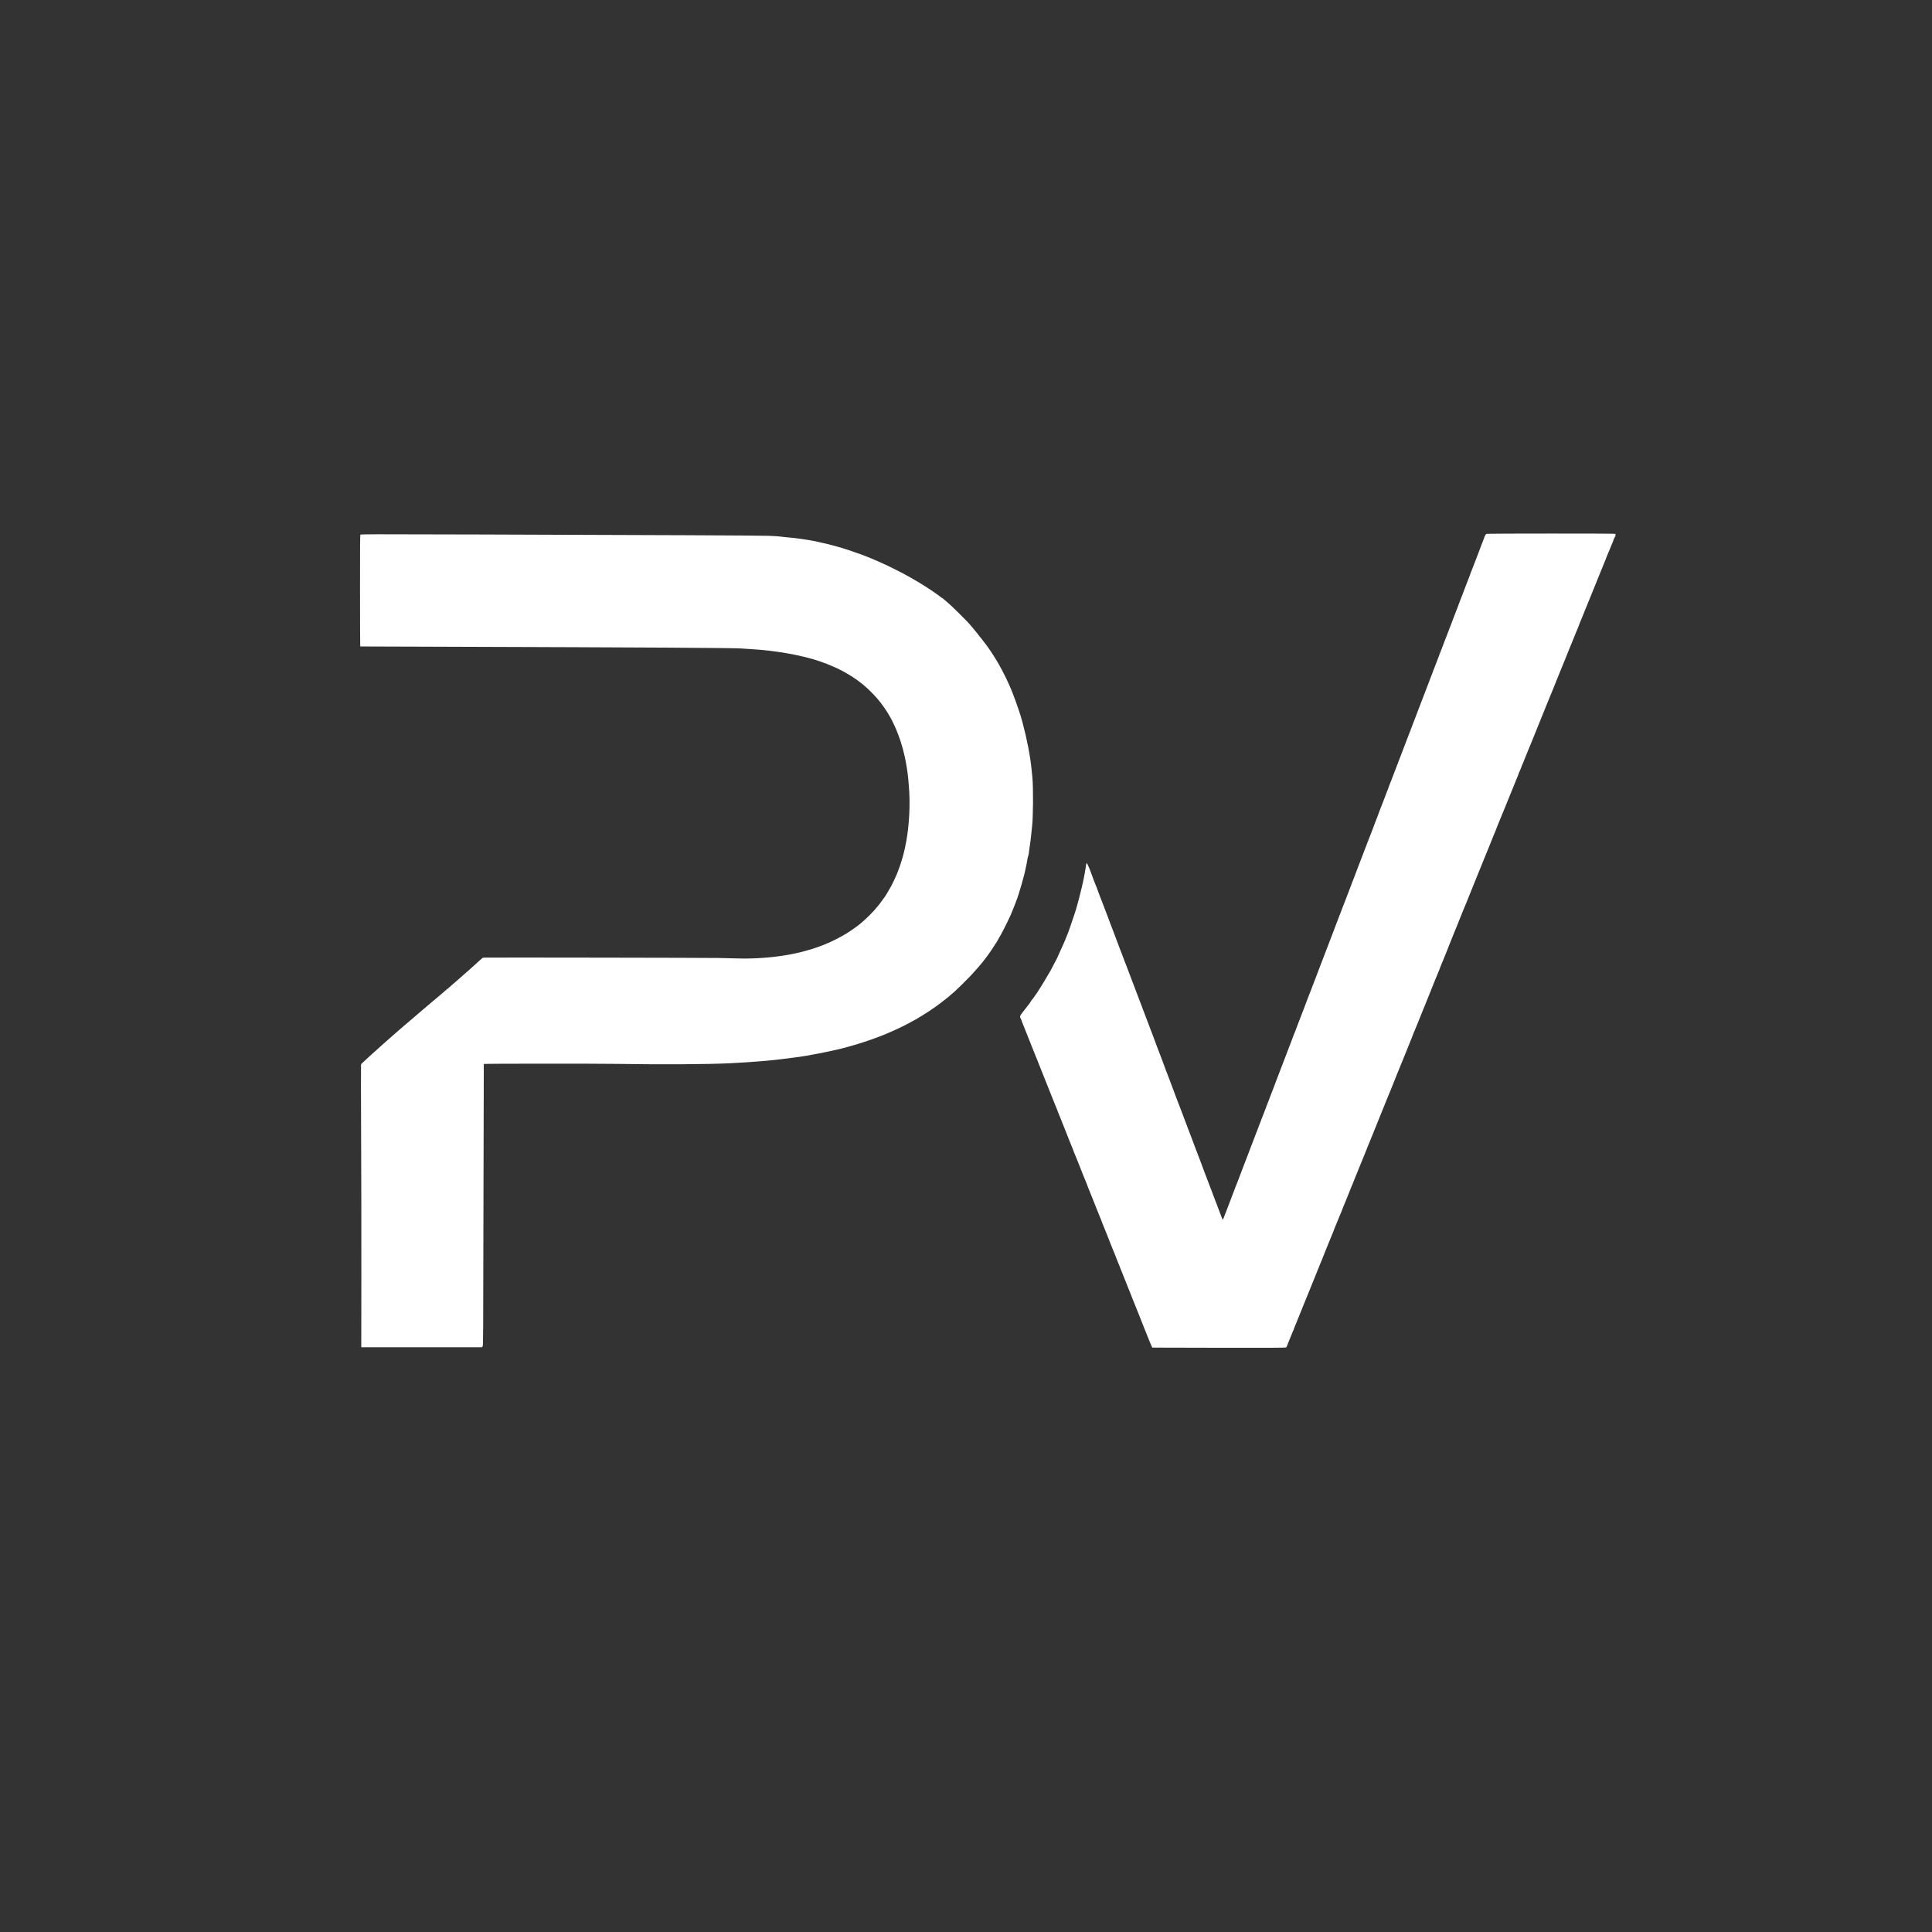 <?xml version="1.0" encoding="UTF-8" standalone="no"?>
<!-- Created with Inkscape (http://www.inkscape.org/) -->

<svg
   xmlns:dc="http://purl.org/dc/elements/1.1/"
   xmlns:cc="http://creativecommons.org/ns#"
   xmlns:rdf="http://www.w3.org/1999/02/22-rdf-syntax-ns#"
   xmlns:svg="http://www.w3.org/2000/svg"
   xmlns="http://www.w3.org/2000/svg"
   xmlns:sodipodi="http://sodipodi.sourceforge.net/DTD/sodipodi-0.dtd"
   xmlns:inkscape="http://www.inkscape.org/namespaces/inkscape"
   version="1.1"
   id="svg815"
   width="8000"
   height="8000"
   viewBox="0 0 8000 8000"
   sodipodi:docname="Logo.svg"
   inkscape:version="0.92.5 (2060ec1f9f, 2020-04-08)">
  <rect x="0" y="0" width="8000" height="8000" fill="#333333" stroke="none"/>
  <defs
     id="defs819" />
  <sodipodi:namedview
     pagecolor="#ffffff"
     bordercolor="#666666"
     borderopacity="1"
     objecttolerance="10"
     gridtolerance="10"
     guidetolerance="10"
     inkscape:pageopacity="0"
     inkscape:pageshadow="2"
     inkscape:window-width="3000"
     inkscape:window-height="1859"
     id="namedview817"
     showgrid="false"
     inkscape:zoom="0.13717872"
     inkscape:cx="4115.2966"
     inkscape:cy="3192.6314"
     inkscape:window-x="-13"
     inkscape:window-y="-13"
     inkscape:window-maximized="1"
     inkscape:current-layer="svg815" />
  <path
     style="fill:#ffffff;stroke-width:1.333"
     d="m 4791.229,5580.337 -20.104,-0.404 -3.413,-7.633 c -4.626,-10.349 -7.74,-17.908 -15.777,-38.3 -3.757,-9.533 -7.634,-19.133 -8.614,-21.333 -0.981,-2.2 -2.666,-6.4 -3.745,-9.333 -3.584,-9.741 -7.092,-18.611 -9.227,-23.333 -1.16,-2.567 -3.961,-9.592 -6.224,-15.612 -2.263,-6.02 -4.95,-12.92 -5.971,-15.333 -4.027,-9.523 -7.685,-18.643 -16.2,-40.388 -4.881,-12.467 -10.318,-25.833 -12.081,-29.703 -1.763,-3.87 -3.208,-7.47 -3.21,-8 0,-0.944 -6.836,-18.367 -9.265,-23.63 -0.677,-1.467 -8.207,-20.367 -16.733,-42 -8.526,-21.633 -16.964,-42.708 -18.75,-46.833 -1.786,-4.125 -3.247,-7.882 -3.247,-8.348 0,-0.466 -1.12,-3.391 -2.488,-6.5 -1.368,-3.109 -4.127,-9.852 -6.13,-14.985 -2.003,-5.133 -4.175,-10.533 -4.826,-12 -2.797,-6.298 -9.214,-22.748 -9.219,-23.63 0,-0.53 -1.447,-4.13 -3.211,-8 -1.764,-3.87 -5.424,-12.736 -8.135,-19.703 -4.694,-12.064 -6.348,-16.244 -12.799,-32.333 -1.544,-3.85 -3.689,-9.4 -4.769,-12.333 -1.079,-2.933 -2.775,-7.133 -3.767,-9.333 -0.992,-2.2 -3.382,-8.2 -5.311,-13.333 -3.844,-10.231 -6.712,-17.246 -11.923,-29.161 -1.883,-4.305 -3.423,-8.362 -3.423,-9.014 0,-0.653 -1.157,-3.73 -2.571,-6.839 -2.391,-5.256 -8.255,-19.827 -13.005,-32.319 -1.116,-2.933 -3.434,-8.633 -5.152,-12.667 -1.718,-4.033 -4.678,-11.533 -6.579,-16.667 -1.9,-5.133 -4.35,-11.337 -5.443,-13.787 -1.093,-2.45 -4.126,-9.95 -6.738,-16.667 -2.613,-6.717 -5.517,-14.013 -6.454,-16.213 -0.937,-2.2 -3.352,-8.2 -5.367,-13.333 -2.015,-5.133 -4.795,-11.877 -6.177,-14.985 -1.382,-3.109 -2.513,-6.243 -2.513,-6.964 0,-0.722 -1.132,-3.878 -2.515,-7.014 -5.323,-12.067 -9.485,-22.146 -13.917,-33.702 -2.531,-6.6 -6.412,-16.5 -8.623,-22 -2.212,-5.5 -5.645,-14.2 -7.63,-19.333 -1.985,-5.133 -4.65,-11.733 -5.922,-14.667 -1.272,-2.933 -3.654,-8.933 -5.293,-13.333 -2.95,-7.921 -7.388,-18.68 -12.25,-29.702 -1.383,-3.136 -2.515,-6.293 -2.515,-7.014 0,-0.722 -1.157,-3.856 -2.571,-6.964 -1.414,-3.109 -4.357,-10.152 -6.54,-15.652 -2.183,-5.5 -5.894,-14.8 -8.249,-20.667 -4.581,-11.414 -7.666,-19.248 -12.603,-32 -1.704,-4.4 -4.72,-11.9 -6.702,-16.667 -4.993,-12.004 -10.46,-25.719 -15.945,-40 -1.267,-3.3 -2.84,-7.2 -3.494,-8.667 -2.74,-6.14 -9.22,-22.74 -9.224,-23.63 0,-0.53 -1.447,-4.13 -3.21,-8 -1.763,-3.87 -7.2,-17.236 -12.081,-29.703 -9.506,-24.278 -12.142,-30.87 -16.529,-41.333 -2.485,-5.927 -9.149,-22.624 -16.364,-41 -4.104,-10.453 -7.224,-18.303 -12.852,-32.333 -2.942,-7.333 -6.98,-17.505 -8.975,-22.604 -1.995,-5.099 -4.412,-11.099 -5.371,-13.333 -0.959,-2.234 -3.371,-8.262 -5.36,-13.396 -1.989,-5.133 -4.387,-11.133 -5.33,-13.333 -0.943,-2.2 -3.016,-7.3 -4.608,-11.333 -1.592,-4.033 -4.041,-10.183 -5.442,-13.667 -1.402,-3.483 -3.645,-9.183 -4.986,-12.667 -1.341,-3.483 -3.376,-8.433 -4.522,-11 -1.146,-2.567 -4.58,-11.267 -7.631,-19.333 -3.051,-8.067 -6.986,-17.967 -8.744,-22 -1.758,-4.033 -7.165,-17.533 -12.015,-30 -4.85,-12.467 -9.98,-25.21 -11.401,-28.319 -1.421,-3.109 -2.602,-6.709 -2.625,-8 -0.023,-1.291 -1.52,-4.748 -3.327,-7.681 -5.265,-8.549 -4.49,-12.781 4.368,-23.844 4.217,-5.266 10.667,-13.626 14.333,-18.577 3.667,-4.951 9.511,-12.432 12.988,-16.623 3.477,-4.192 6.327,-8.279 6.333,-9.082 0,-0.803 1.212,-2.546 2.679,-3.873 1.467,-1.327 2.667,-3.17 2.667,-4.096 0,-0.925 0.45,-1.882 1,-2.127 1.314,-0.584 11,-12.655 11,-13.708 0,-0.448 2.25,-3.722 5,-7.275 2.75,-3.553 6.194,-8.486 7.653,-10.961 2.546,-4.32 5.584,-9.101 10.143,-15.963 8.116,-12.216 21.853,-34.924 32.184,-53.204 1.451,-2.567 3.122,-5.267 3.714,-6 2.475,-3.066 11.755,-20.055 22.065,-40.393 6.058,-11.949 11.618,-22.454 12.356,-23.344 0.738,-0.89 2.226,-4.013 3.306,-6.94 1.08,-2.928 6.792,-15.823 12.694,-28.656 14.733,-32.036 15.745,-34.32 18.9,-42.667 1.525,-4.033 3.596,-9.133 4.603,-11.333 5.158,-11.271 16.522,-42.693 26.763,-74 3.958,-12.1 8.458,-25.6 10,-30 7.029,-20.056 28.903,-105.015 34.501,-134 0.779,-4.033 2.981,-15.433 4.893,-25.333 1.912,-9.9 4.19,-23.657 5.061,-30.57 0.872,-6.914 2.165,-12.748 2.874,-12.966 0.709,-0.217 2.731,2.739 4.494,6.57 5.796,12.597 9.591,21.551 11.429,26.966 0.996,2.933 3.298,9.233 5.115,14 8.122,21.304 10.458,27.561 11.511,30.837 0.62,1.927 2.063,5.527 3.207,8 1.144,2.473 2.959,6.896 4.034,9.829 1.075,2.933 3.542,9.533 5.483,14.667 1.941,5.133 4.006,10.833 4.588,12.667 0.582,1.833 2.284,6.333 3.781,10 2.835,6.943 12.041,30.76 15.461,40 2.968,8.017 10.696,28.269 18.825,49.333 1.981,5.133 4.093,10.833 4.694,12.667 0.6,1.833 2.713,7.533 4.694,12.667 3.438,8.909 5.876,15.271 13.285,34.674 7.794,20.411 10.221,26.851 11.3,29.993 0.63,1.833 2.767,7.533 4.748,12.667 1.981,5.133 5.029,13.233 6.774,18 1.744,4.767 3.57,9.567 4.056,10.667 1.043,2.361 5.005,12.633 8.485,22 1.362,3.667 4.09,10.867 6.062,16 1.972,5.133 4.429,11.733 5.46,14.667 1.031,2.933 2.455,6.533 3.163,8 0.708,1.467 2.26,5.367 3.449,8.667 2.589,7.188 7.47,20.133 12.066,32 1.846,4.767 4.462,11.667 5.814,15.333 1.352,3.667 3.744,9.967 5.317,14 4.585,11.757 9.32,24.154 11.969,31.333 1.353,3.667 3.956,10.567 5.785,15.333 3.627,9.455 9.396,24.629 12.165,32 0.964,2.567 3.366,8.867 5.338,14 1.972,5.133 4.692,12.333 6.045,16 1.353,3.667 3.956,10.567 5.785,15.333 3.627,9.455 9.396,24.629 12.165,32 0.964,2.567 3.367,8.867 5.339,14 1.972,5.133 4.692,12.333 6.045,16 1.353,3.667 4.012,10.717 5.909,15.667 1.897,4.95 4.886,12.75 6.642,17.333 1.756,4.583 4.806,12.533 6.779,17.667 1.972,5.133 5.35,14.357 7.507,20.498 2.157,6.141 5.056,13.941 6.442,17.333 1.386,3.393 5.322,13.669 8.745,22.835 3.424,9.167 7.457,19.667 8.964,23.333 1.506,3.667 3.202,8.167 3.767,10 0.565,1.833 2.623,7.533 4.573,12.667 1.95,5.133 4.627,12.333 5.95,16 1.323,3.667 4.038,10.867 6.033,16 5.639,14.506 10.051,26.05 12.738,33.333 1.353,3.667 3.957,10.567 5.787,15.333 7.18,18.702 10.475,27.472 11.521,30.667 0.6,1.833 2.598,7.233 4.439,12 1.841,4.767 5.562,14.667 8.268,22 2.706,7.333 5.7,15.133 6.652,17.333 0.953,2.2 3.625,9.1 5.939,15.333 4.259,11.474 7.994,21.222 13.925,36.342 1.796,4.578 4.892,12.824 6.88,18.324 3.455,9.558 5.884,16.033 13.251,35.326 7.409,19.402 9.847,25.765 13.285,34.674 1.981,5.133 4.118,10.833 4.748,12.667 1.46,4.248 6.617,17.992 11.255,30 6.66,17.241 10.24,26.625 12.715,33.333 2.922,7.92 7.993,21.164 11.997,31.333 1.588,4.033 3.67,9.733 4.626,12.667 0.957,2.933 4.523,12.533 7.926,21.333 7.62,19.706 9.037,23.41 12.497,32.667 1.508,4.033 4.235,11.233 6.06,16 1.825,4.767 4.905,12.867 6.845,18 1.94,5.133 4.99,12.933 6.779,17.333 1.789,4.4 3.251,8.377 3.249,8.837 0,0.46 1.002,3.16 2.232,6 1.23,2.84 2.37,5.866 2.533,6.725 0.306,1.605 5.443,15.126 9.792,25.771 1.348,3.3 3.77,9.6 5.383,14 1.612,4.4 4.321,11.6 6.019,16 1.698,4.4 4.419,11.6 6.046,16 6.312,17.063 8.62,22.759 10.211,25.205 1.883,2.894 1.579,3.402 7.11,-11.871 1.593,-4.4 4.021,-10.7 5.395,-14 1.374,-3.3 4.072,-10.2 5.996,-15.333 1.924,-5.133 5.024,-13.233 6.888,-18 4.337,-11.084 9.54,-24.694 11.724,-30.667 0.939,-2.567 3.217,-8.567 5.063,-13.333 1.846,-4.767 6.431,-16.767 10.19,-26.667 3.759,-9.9 7.963,-20.7 9.344,-24 1.38,-3.3 3.825,-9.6 5.432,-14 1.607,-4.4 4.32,-11.6 6.029,-16 7.066,-18.194 10.507,-27.19 14.027,-36.667 2.043,-5.5 5.016,-13.3 6.608,-17.333 1.592,-4.033 4.271,-10.933 5.953,-15.333 1.682,-4.4 4.68,-12.2 6.661,-17.333 1.981,-5.133 4.118,-10.833 4.748,-12.667 1.699,-4.943 7.288,-19.641 10.646,-28 1.621,-4.033 4.367,-11.087 6.102,-15.674 1.736,-4.588 4.721,-12.388 6.634,-17.333 1.913,-4.946 4.913,-12.746 6.667,-17.333 1.754,-4.588 4.745,-12.387 6.648,-17.333 1.903,-4.946 4.317,-11.393 5.364,-14.326 1.047,-2.933 2.5,-6.375 3.228,-7.649 0.728,-1.274 1.323,-2.998 1.323,-3.833 0,-0.835 1.458,-4.893 3.24,-9.018 3.187,-7.377 18.742,-47.749 34.867,-90.492 1.869,-4.954 4.201,-11.108 5.183,-13.674 0.982,-2.567 3.275,-8.567 5.097,-13.333 1.822,-4.767 4.623,-11.967 6.226,-16 1.603,-4.033 3.537,-9.133 4.299,-11.333 0.762,-2.2 4.07,-10.9 7.353,-19.333 3.282,-8.433 7.179,-18.633 8.66,-22.667 3.114,-8.482 8.301,-22.028 11.742,-30.667 3.654,-9.173 8.73,-22.459 11.971,-31.333 1.607,-4.4 4.054,-10.7 5.437,-14 3.045,-7.262 10.851,-27.735 13.726,-36 1.148,-3.3 5.764,-15.3 10.257,-26.667 4.493,-11.367 8.781,-22.767 9.527,-25.333 0.747,-2.567 1.83,-5.267 2.408,-6 0.577,-0.733 1.999,-4.033 3.16,-7.333 2.589,-7.361 7.482,-20.455 11.959,-32 1.848,-4.767 4.834,-12.567 6.634,-17.333 1.8,-4.767 4.61,-11.967 6.243,-16 1.633,-4.033 4.063,-10.333 5.399,-14 2.716,-7.454 7.615,-20.281 11.966,-31.333 1.588,-4.033 3.664,-9.733 4.615,-12.667 0.95,-2.933 2.648,-7.433 3.773,-10 2.135,-4.871 6.383,-15.71 12.151,-31.009 8.829,-23.415 11.796,-31.15 24.163,-62.992 1.709,-4.4 4.674,-12.2 6.589,-17.333 1.915,-5.133 4.298,-11.433 5.296,-14 8.481,-21.808 20.213,-52.316 23.33,-60.667 7.256,-19.437 10.903,-28.997 12.569,-32.945 1.018,-2.413 3.178,-7.988 4.8,-12.388 1.622,-4.4 4.344,-11.6 6.049,-16 1.705,-4.4 4.436,-11.6 6.07,-16 1.634,-4.4 3.726,-9.8 4.65,-12 1.575,-3.75 6.641,-17.136 12.868,-34 1.489,-4.033 3.811,-10.033 5.159,-13.333 4.439,-10.866 9.228,-23.527 9.228,-24.398 0,-0.471 1.5,-4.135 3.333,-8.143 1.833,-4.008 3.333,-7.91 3.333,-8.671 0,-0.761 1.144,-3.949 2.543,-7.085 2.551,-5.721 3.772,-8.859 15.454,-39.702 11.624,-30.692 12.872,-33.96 16.298,-42.667 1.875,-4.767 5.081,-13.167 7.124,-18.667 2.043,-5.5 4.959,-13.15 6.481,-17 7.154,-18.094 8.446,-21.439 10.69,-27.667 1.321,-3.667 3.892,-10.567 5.712,-15.333 1.82,-4.767 6.745,-17.667 10.943,-28.667 7.788,-20.404 12.514,-32.642 16.734,-43.333 1.302,-3.3 3.687,-9.6 5.299,-14 3.375,-9.211 8.537,-22.654 12.031,-31.333 2.627,-6.525 4.9,-12.368 17.378,-44.667 4.533,-11.733 8.864,-23.133 9.626,-25.333 0.761,-2.2 2.458,-6.7 3.77,-10 1.312,-3.3 3.71,-9.6 5.33,-14 1.62,-4.4 4.365,-11.375 6.1,-15.5 1.735,-4.125 3.155,-8.159 3.155,-8.964 0,-0.805 1.144,-4.03 2.542,-7.167 2.606,-5.843 5.052,-12.104 14.735,-37.702 3.051,-8.067 6.948,-18.267 8.66,-22.667 1.712,-4.4 4.435,-11.6 6.052,-16 1.617,-4.4 4.381,-11.375 6.142,-15.5 1.761,-4.125 3.202,-8.159 3.202,-8.964 0,-0.805 1.144,-4.03 2.543,-7.167 2.389,-5.359 5.441,-13.1 11.973,-30.369 3.938,-10.411 13.234,-34.676 22.222,-58 4.239,-11 9.05,-23.6 10.691,-28 1.642,-4.4 4.287,-11.3 5.878,-15.333 3.794,-9.618 8.939,-23.021 12.027,-31.333 1.362,-3.667 4.085,-10.867 6.05,-16 1.965,-5.133 4.937,-12.933 6.605,-17.333 1.667,-4.4 4.368,-11.3 6.001,-15.333 1.633,-4.033 4.062,-10.333 5.396,-14 1.335,-3.667 3.711,-9.967 5.281,-14 1.569,-4.033 3.967,-10.333 5.328,-14 3.44,-9.27 7.287,-19.262 9.239,-24 0.906,-2.2 2.435,-6.1 3.397,-8.667 4.815,-12.851 7.635,-20.265 11.411,-30 2.275,-5.867 5.253,-13.667 6.617,-17.333 1.364,-3.667 3.781,-9.967 5.371,-14 3.4,-8.626 8.704,-22.475 11.49,-30 1.086,-2.933 4.301,-11.333 7.144,-18.667 5.049,-13.021 14.601,-37.983 20.155,-52.667 1.525,-4.033 4.177,-10.933 5.893,-15.333 1.716,-4.4 4.683,-12.2 6.593,-17.333 1.91,-5.133 4.597,-12.033 5.971,-15.333 1.374,-3.3 3.813,-9.6 5.42,-14 1.607,-4.4 4.311,-11.6 6.009,-16 1.698,-4.4 4.424,-11.6 6.057,-16 1.634,-4.4 3.734,-9.8 4.669,-12 0.934,-2.2 2.572,-6.4 3.64,-9.333 1.068,-2.933 3.57,-9.533 5.56,-14.667 5.431,-14.008 10.018,-26.036 12.202,-32 1.075,-2.933 2.827,-7.224 3.894,-9.535 1.067,-2.311 1.94,-4.659 1.94,-5.219 0,-0.56 2.681,-7.669 5.958,-15.799 3.277,-8.13 7.709,-19.581 9.849,-25.448 3.776,-10.354 7.467,-20.084 14.414,-38 1.848,-4.767 4.737,-12.267 6.419,-16.667 1.682,-4.4 4.368,-11.3 5.969,-15.333 2.917,-7.35 5.943,-15.455 9.954,-26.667 1.181,-3.3 3.286,-8.7 4.678,-12 1.392,-3.3 3.736,-9.3 5.209,-13.333 1.473,-4.033 5.468,-14.533 8.878,-23.333 11.467,-29.594 12.378,-31.975 15.295,-40 1.599,-4.4 4.063,-10.566 5.475,-13.702 1.412,-3.136 2.568,-6.361 2.568,-7.167 0,-0.805 1.441,-4.839 3.202,-8.964 1.761,-4.125 4.512,-11.1 6.113,-15.5 1.601,-4.4 4.036,-10.7 5.41,-14 1.374,-3.3 3.951,-9.9 5.728,-14.667 1.776,-4.767 5.676,-14.967 8.667,-22.667 2.991,-7.7 6.431,-16.7 7.644,-20 1.214,-3.3 3.686,-9.9 5.494,-14.667 1.808,-4.767 4.166,-11.067 5.241,-14 1.075,-2.933 2.779,-7.133 3.788,-9.333 1.009,-2.2 3.681,-9.342 5.938,-15.872 5.883,-17.018 7.833,-19.913 14.177,-21.04 6.588,-1.17 509.966,-1.381 522.265,-0.219 l 9,0.85 v 5.029 c 0,2.766 -0.45,5.229 -1,5.474 -1.418,0.63 -8.333,15.431 -8.333,17.836 0,1.1 -2.4,7.146 -5.333,13.436 -2.933,6.29 -5.333,11.961 -5.333,12.601 0,0.64 -1.413,4.331 -3.14,8.201 -1.727,3.87 -4.368,10.036 -5.869,13.703 -1.501,3.667 -4.288,10.342 -6.193,14.833 -1.906,4.492 -3.465,8.548 -3.465,9.014 0,0.466 -1.131,3.391 -2.514,6.5 -1.383,3.109 -4.162,9.852 -6.177,14.986 -2.015,5.133 -4.431,11.133 -5.369,13.333 -0.938,2.2 -6.925,16.9 -13.306,32.667 -6.38,15.767 -14.296,35.267 -17.592,43.333 -3.295,8.067 -7.065,17.367 -8.377,20.667 -1.312,3.3 -5.22,12.9 -8.684,21.333 -3.465,8.433 -7.152,17.663 -8.195,20.511 -1.043,2.847 -3.071,7.61 -4.508,10.584 -1.437,2.974 -2.612,5.923 -2.612,6.554 0,0.631 -1.2,3.631 -2.667,6.667 -1.467,3.036 -2.667,6.01 -2.667,6.609 0,0.599 -1.5,4.199 -3.333,7.999 -1.833,3.8 -3.333,7.404 -3.333,8.008 0,0.604 -1.14,3.642 -2.533,6.75 -1.393,3.109 -5.629,13.452 -9.412,22.985 -3.783,9.533 -7.743,19.224 -8.8,21.535 -1.057,2.311 -1.922,4.636 -1.922,5.167 0,0.531 -1.559,4.64 -3.465,9.132 -1.906,4.492 -4.673,11.167 -6.15,14.833 -1.477,3.667 -4.05,9.967 -5.719,14 -3.565,8.618 -7.922,19.351 -11.638,28.667 -1.463,3.667 -3.578,8.767 -4.7,11.333 -1.122,2.567 -3.085,7.367 -4.361,10.667 -1.276,3.3 -6.379,15.9 -11.339,28 -4.96,12.1 -9.877,24.4 -10.926,27.333 -1.049,2.933 -2.724,7.133 -3.722,9.333 -0.998,2.2 -2.802,6.4 -4.008,9.333 -5.707,13.873 -27.957,68.714 -30.158,74.333 -1.365,3.483 -3.681,9.333 -5.148,13 -1.467,3.667 -3.782,9.517 -5.144,13 -1.363,3.483 -3.396,8.433 -4.518,11 -1.122,2.567 -3.375,7.967 -5.006,12 -1.631,4.033 -4.33,10.633 -5.999,14.667 -1.668,4.033 -4.368,10.633 -6,14.667 -1.632,4.033 -4.363,10.633 -6.069,14.667 -2.842,6.717 -7.921,19.362 -13.925,34.667 -1.295,3.3 -4.267,10.5 -6.606,16 -2.339,5.5 -4.747,11.577 -5.353,13.504 -0.605,1.927 -2.043,5.527 -3.194,8 -1.927,4.138 -27.488,67.341 -32.824,81.163 -1.274,3.3 -3.235,8.1 -4.357,10.667 -1.122,2.567 -3.375,7.967 -5.006,12 -1.631,4.033 -4.33,10.633 -5.999,14.667 -1.668,4.033 -4.231,10.333 -5.694,14 -3.754,9.406 -7.514,18.708 -11.319,28 -1.802,4.4 -4.057,10.1 -5.012,12.667 -0.955,2.567 -2.24,5.237 -2.856,5.933 -0.616,0.697 -1.12,2.029 -1.12,2.961 0,0.932 -1.406,4.862 -3.125,8.733 -1.719,3.872 -3.915,9.139 -4.88,11.706 -0.965,2.567 -2.259,5.237 -2.875,5.933 -0.616,0.697 -1.12,2.053 -1.12,3.015 0,0.961 -1.169,4.291 -2.597,7.4 -2.22,4.832 -13.605,32.953 -21.45,52.985 -1.292,3.3 -3.971,9.9 -5.953,14.667 -1.982,4.767 -4.679,11.367 -5.994,14.667 -1.315,3.3 -5.217,12.9 -8.672,21.333 -3.455,8.433 -7.357,18.033 -8.672,21.333 -1.315,3.3 -4.013,9.9 -5.994,14.667 -1.982,4.767 -4.672,11.367 -5.978,14.667 -7.346,18.561 -20.473,50.538 -22.115,53.871 -1.049,2.129 -1.907,4.408 -1.907,5.064 0,0.656 -1.2,3.677 -2.667,6.712 -1.467,3.036 -2.667,6.097 -2.667,6.803 0,0.706 -1.442,4.343 -3.203,8.083 -1.762,3.74 -5.423,12.5 -8.135,19.466 -6.298,16.177 -8.871,22.613 -13.329,33.333 -3.532,8.494 -6.152,14.982 -11.174,27.667 -1.379,3.483 -4.421,10.833 -6.76,16.333 -2.339,5.5 -4.762,11.5 -5.384,13.333 -0.623,1.833 -3.329,8.433 -6.015,14.667 -2.686,6.233 -5.355,12.833 -5.931,14.667 -0.577,1.833 -2.274,6.033 -3.773,9.333 -1.499,3.3 -3.945,9.3 -5.436,13.333 -1.492,4.033 -6.097,15.433 -10.234,25.333 -4.138,9.9 -8.375,20.4 -9.416,23.333 -1.042,2.933 -2.49,6.533 -3.218,8 -1.15,2.317 -8.346,20.032 -15.978,39.333 -7.872,19.911 -11.183,28.142 -13.944,34.667 -1.706,4.033 -4.437,10.633 -6.068,14.667 -1.631,4.033 -3.884,9.433 -5.006,12 -1.122,2.567 -3.155,7.517 -4.518,11 -4.29,10.965 -7.341,18.54 -13.829,34.333 -3.465,8.433 -7.174,17.733 -8.243,20.667 -1.069,2.933 -2.768,7.133 -3.776,9.333 -1.008,2.2 -2.994,7 -4.415,10.667 -1.421,3.667 -5.414,13.567 -8.873,22 -3.459,8.433 -7.426,18.183 -8.816,21.667 -1.389,3.483 -3.726,9.333 -5.193,13 -3.683,9.207 -7.219,18.232 -9.927,25.333 -2.395,6.28 -5.642,14.342 -10.739,26.667 -2.933,7.09 -6.347,15.477 -11.399,28 -1.331,3.3 -3.961,9.523 -5.844,13.828 -1.883,4.305 -3.423,8.362 -3.423,9.014 0,0.653 -1.111,3.73 -2.47,6.839 -5.121,11.721 -8.444,19.778 -19.652,47.652 -6.34,15.767 -12.656,31.517 -14.036,35 -1.38,3.483 -3.638,9.183 -5.017,12.667 -6.131,15.482 -19.247,48.029 -20.82,51.667 -0.952,2.2 -3.654,8.8 -6.005,14.667 -2.351,5.867 -5.059,12.467 -6.018,14.667 -0.959,2.2 -3.881,9.496 -6.493,16.213 -2.613,6.717 -5.599,14.217 -6.637,16.667 -1.038,2.449 -3.221,7.754 -4.852,11.787 -1.631,4.033 -4.33,10.633 -5.999,14.667 -1.668,4.033 -4.363,10.633 -5.987,14.667 -1.625,4.033 -4.392,10.497 -6.15,14.363 -1.758,3.866 -3.196,7.623 -3.196,8.348 0,0.725 -1.135,3.862 -2.522,6.97 -2.439,5.466 -8.799,21.244 -28.347,70.319 -5.112,12.833 -10.711,26.633 -12.442,30.667 -1.731,4.033 -5.562,13.333 -8.514,20.667 -2.951,7.333 -8.322,20.533 -11.935,29.333 -3.612,8.8 -10.579,26.2 -15.48,38.667 -4.902,12.467 -10.311,25.967 -12.02,30 -1.709,4.033 -4.442,10.633 -6.073,14.667 -1.631,4.033 -3.884,9.433 -5.006,12 -1.122,2.567 -3.155,7.517 -4.518,11 -4.177,10.677 -7.269,18.364 -13.811,34.333 -3.455,8.433 -7.343,18.033 -8.64,21.333 -1.297,3.3 -9.412,23.4 -18.032,44.667 -8.621,21.267 -16.735,41.367 -18.032,44.667 -1.297,3.3 -3.98,9.9 -5.962,14.667 -1.982,4.767 -4.682,11.367 -6,14.667 -1.318,3.3 -4.018,9.9 -6,14.667 -4.453,10.71 -7.025,17.141 -13.329,33.333 -2.713,6.967 -5.973,15.067 -7.246,18 -1.273,2.933 -3.994,9.533 -6.046,14.667 -2.053,5.133 -4.504,11.133 -5.447,13.333 -0.943,2.2 -3.016,7.3 -4.608,11.333 -4.366,11.064 -7.346,18.432 -11.324,28 -1.982,4.767 -4.743,11.517 -6.135,15 -1.392,3.483 -3.795,9.483 -5.338,13.333 -1.543,3.85 -3.665,9.322 -4.715,12.16 -1.05,2.838 -2.765,6.816 -3.812,8.84 -1.046,2.024 -2.762,6.002 -3.812,8.84 -1.05,2.838 -3.101,8.16 -4.557,11.827 -9.353,23.544 -13.952,35.003 -14.984,37.333 -0.65,1.467 -3.342,8.067 -5.984,14.667 -2.642,6.6 -5.671,13.891 -6.733,16.201 -1.061,2.311 -1.93,4.61 -1.93,5.11 0,0.5 -1.828,5.209 -4.063,10.465 -3.97,9.34 -5.882,13.967 -11.931,28.89 -1.635,4.033 -4.338,10.633 -6.006,14.667 -1.668,4.033 -4.365,10.633 -5.992,14.667 -1.627,4.033 -4.095,9.899 -5.483,13.036 -1.389,3.136 -2.525,6.27 -2.525,6.963 0,0.694 -1.442,4.428 -3.204,8.298 -1.762,3.87 -6.297,14.836 -10.078,24.37 -3.781,9.533 -7.739,19.224 -8.796,21.535 -1.057,2.311 -1.922,4.61 -1.922,5.11 0,0.765 -5.044,13.017 -9.342,22.689 -0.652,1.467 -2.77,6.867 -4.707,12 -1.937,5.133 -4.472,11.433 -5.633,14 -2.088,4.617 -5.489,13.2 -9.162,23.124 -1.043,2.818 -3.08,7.444 -4.527,10.28 -1.447,2.836 -2.631,5.764 -2.631,6.506 0,0.743 -1.417,4.516 -3.148,8.386 -4.443,9.93 -6.34,14.534 -7.568,18.37 -0.587,1.833 -3.236,8.433 -5.886,14.667 -2.65,6.233 -9.335,22.733 -14.856,36.667 -5.521,13.933 -11.71,29.233 -13.755,34 -2.045,4.767 -4.772,11.367 -6.061,14.667 -4.035,10.332 -7.614,19.157 -9.731,24 -1.122,2.567 -3.155,7.517 -4.518,11 -4.145,10.596 -7.258,18.337 -13.538,33.667 -3.304,8.067 -8.768,21.567 -12.141,30 -3.373,8.433 -6.665,16.533 -7.317,18 -5.13,11.552 -8.149,19.293 -8.149,20.9 0,1.045 -0.504,2.47 -1.12,3.167 -0.616,0.697 -1.901,3.367 -2.855,5.933 -1.996,5.367 -6.879,17.374 -11.386,28 -5.533,13.044 -12.848,31.263 -13.652,34 -0.431,1.467 -1.729,3.398 -2.885,4.291 -1.638,1.266 -58.585,1.568 -258.102,1.371 -140.8,-0.14 -265.047,-0.435 -276.104,-0.658 z M 1496.294,5283 c 0.191,-162.617 -0.247,-425.454 -0.973,-584.082 -0.726,-158.629 -0.878,-289.611 -0.337,-291.073 0.541,-1.461 2.882,-4.254 5.202,-6.207 2.32,-1.952 5.777,-5.136 7.683,-7.076 1.905,-1.94 7.386,-7.06 12.178,-11.378 4.792,-4.318 14.692,-13.341 22,-20.05 17.832,-16.371 18.711,-17.166 30.047,-27.135 5.42,-4.767 13.466,-11.912 17.88,-15.88 17.037,-15.31 20.42,-18.289 26.636,-23.454 3.53,-2.933 7.687,-6.575 9.238,-8.093 1.55,-1.518 7.019,-6.318 12.152,-10.667 5.133,-4.349 9.933,-8.553 10.667,-9.341 0.733,-0.789 4.933,-4.389 9.333,-8 4.4,-3.611 8.6,-7.27 9.333,-8.13 0.733,-0.86 5.553,-5.06 10.71,-9.333 12.779,-10.588 13.764,-11.419 16.796,-14.18 1.457,-1.326 8.464,-7.282 15.571,-13.235 7.107,-5.954 13.899,-11.769 15.092,-12.923 1.193,-1.154 3.293,-3.005 4.667,-4.114 8.853,-7.147 56.959,-48.092 65.004,-55.327 0.822,-0.739 6.593,-5.489 12.827,-10.556 6.233,-5.067 12.28,-10.163 13.437,-11.323 1.157,-1.161 8.207,-7.198 15.667,-13.416 7.46,-6.218 13.563,-11.768 13.563,-12.333 0,-0.566 0.87,-1.028 1.934,-1.028 1.064,0 2.414,-0.801 3,-1.779 0.586,-0.979 8.266,-7.915 17.066,-15.414 8.8,-7.499 19.6,-16.839 24,-20.755 4.4,-3.916 16.4,-14.469 26.667,-23.451 10.267,-8.982 19.867,-17.431 21.333,-18.775 3.293,-3.017 7.548,-6.86 22.692,-20.492 6.517,-5.867 16.263,-14.717 21.658,-19.667 8.724,-8.004 10.427,-9.014 15.396,-9.122 36.528,-0.8 933.98,0.65 972.254,1.571 28.6,0.688 67.6,1.613 86.667,2.057 60.269,1.401 132.303,-3.749 190,-13.585 30.542,-5.206 60.805,-11.716 77.448,-16.659 4.83,-1.434 13.229,-3.839 18.667,-5.345 5.437,-1.505 11.686,-3.246 13.886,-3.868 5.925,-1.675 40.601,-14.054 46,-16.421 2.567,-1.126 8.567,-3.645 13.333,-5.598 12.637,-5.177 12.414,-5.076 32,-14.573 9.9,-4.8 24.9,-12.71 33.333,-17.576 8.433,-4.866 16.533,-9.541 18,-10.388 7.949,-4.591 38.722,-25.748 42.852,-29.461 0.835,-0.751 3.192,-2.566 5.237,-4.032 4.816,-3.454 13.978,-11.013 16.74,-13.81 1.189,-1.204 4.721,-4.263 7.848,-6.797 5.721,-4.636 29.302,-27.938 39.444,-38.977 10.193,-11.095 29.88,-35.421 29.88,-36.921 0,-0.822 0.45,-1.497 1,-1.501 0.55,0 3.686,-4.054 6.97,-9 3.284,-4.946 6.344,-9.293 6.801,-9.66 1.879,-1.508 15.63,-24.187 25.061,-41.333 0.605,-1.1 2.101,-3.8 3.324,-6 4.764,-8.567 19.935,-40.808 22.632,-48.097 1.066,-2.88 3.546,-9.436 5.511,-14.57 5.59,-14.598 10.133,-27.586 11.362,-32.483 0.619,-2.465 2.302,-7.865 3.74,-12 4.807,-13.82 12.33,-44.954 17.441,-72.184 13.579,-72.347 17.899,-160.636 11.449,-234 -1.032,-11.733 -2.194,-25.233 -2.583,-30 -1.939,-23.759 -8.374,-64.062 -14.796,-92.667 -5.356,-23.859 -8.362,-34.971 -16.77,-62 -3.058,-9.832 -14.743,-40.97 -19.489,-51.938 -3.088,-7.135 -13.672,-29.696 -15.355,-32.729 -0.814,-1.467 -3.841,-7.167 -6.728,-12.667 -2.887,-5.5 -6.071,-10.947 -7.076,-12.105 -1.005,-1.158 -1.827,-2.601 -1.827,-3.208 0,-0.606 -1.5,-3.069 -3.333,-5.473 -1.833,-2.404 -3.333,-4.715 -3.333,-5.136 0,-1.016 -13.791,-21.11 -19.863,-28.942 -2.642,-3.408 -5.966,-7.796 -7.387,-9.751 -11.008,-15.148 -43.07,-48.861 -60.358,-63.466 -5.591,-4.723 -11.654,-9.937 -13.473,-11.587 -1.819,-1.65 -3.677,-3 -4.127,-3 -0.45,0 -2.313,-1.366 -4.139,-3.036 -11.341,-10.372 -47.694,-33.932 -71.986,-46.651 -20.298,-10.629 -21.665,-11.286 -40.667,-19.575 -23.998,-10.468 -28.328,-12.163 -54.667,-21.399 -71.111,-24.936 -182.77,-44.877 -284,-50.717 -13.933,-0.804 -32.233,-2.002 -40.667,-2.662 -33.733,-2.64 -357.059,-4.502 -1310.214,-7.545 l -268.214,-0.856 -0.688,-4.113 c -0.378,-2.262 -0.735,-105.844 -0.793,-230.181 -0.085,-184.367 0.217,-226.509 1.641,-228.456 1.676,-2.292 21.435,-2.33 492.341,-0.945 754.622,2.22 1156.198,4.054 1197.928,5.469 20.9,0.709 44,2.219 51.333,3.356 7.333,1.137 21.133,2.625 30.667,3.307 27.11,1.939 86.513,10.471 112.667,16.182 29.678,6.481 36.146,7.954 51.333,11.695 38.11,9.387 86.515,24.086 113.333,34.416 2.933,1.13 7.133,2.54 9.333,3.134 2.2,0.594 8.047,2.626 12.993,4.516 4.946,1.89 12.746,4.87 17.333,6.622 14.443,5.516 21.526,8.329 26.341,10.459 2.567,1.136 8.567,3.698 13.333,5.694 4.767,1.996 11.967,5.119 16,6.94 4.033,1.821 9.733,4.38 12.667,5.687 20.911,9.32 31.603,14.444 58.667,28.111 28.856,14.572 39.291,20.055 52,27.322 2.933,1.677 7.433,4.188 10,5.579 6.226,3.375 11.674,6.54 26,15.103 6.6,3.945 13.044,7.782 14.321,8.525 1.276,0.744 7.497,4.652 13.824,8.685 6.327,4.033 12.483,7.938 13.679,8.677 14.5,8.957 57.858,39.274 58.62,40.989 0.244,0.55 1.049,1 1.787,1 1.403,0 11.719,8.314 23.109,18.625 3.671,3.323 11.096,9.942 16.5,14.708 9.778,8.624 45.728,44.148 66.263,65.479 5.924,6.153 16.39,18.088 23.257,26.521 6.867,8.433 13.421,16.355 14.562,17.603 2.899,3.168 4.339,5.037 8.016,10.397 1.76,2.567 4.144,5.627 5.297,6.801 1.153,1.174 3.897,4.425 6.096,7.224 10.889,13.856 20.202,26.001 22,28.689 1.1,1.645 3.265,4.557 4.812,6.472 4.024,4.981 22.649,32.736 26.848,40.007 1.95,3.377 3.902,6.441 4.336,6.808 0.736,0.621 3.475,5.129 9.519,15.667 1.367,2.383 3.786,6.583 5.377,9.333 7.927,13.71 18.25,33.089 24.681,46.333 2.493,5.133 5.345,10.833 6.34,12.667 2.529,4.663 19.275,41.999 22.276,49.667 1.364,3.483 3.724,9.483 5.245,13.333 12.871,32.57 32.733,90.525 37.815,110.333 0.47,1.833 1.989,7.533 3.376,12.667 17.573,65.065 31.518,137.441 36.737,190.667 0.431,4.4 1.952,19.363 3.379,33.25 4.39,42.723 3.467,170.939 -1.493,207.417 -0.748,5.5 -1.909,16.3 -2.581,24 -1.638,18.779 -4.998,45.291 -8.113,64.001 -1.404,8.434 -2.552,17.299 -2.552,19.7 0,2.401 -1.199,7.776 -2.664,11.945 -1.465,4.168 -3.279,12.404 -4.03,18.3 -0.751,5.896 -1.996,13.121 -2.765,16.054 -0.769,2.933 -1.934,8.275 -2.588,11.87 -5.604,30.784 -27.995,109.036 -39.906,139.464 -1.292,3.3 -3.673,9.6 -5.292,14 -1.619,4.4 -4.368,11.3 -6.109,15.333 -1.741,4.033 -4.761,11.491 -6.711,16.573 -1.95,5.082 -4.025,10.181 -4.61,11.333 -0.586,1.152 -2.856,5.994 -5.044,10.761 -14.218,30.967 -33.367,68.157 -45.128,87.644 -3.201,5.304 -5.82,9.994 -5.82,10.422 0,0.428 -1.351,2.688 -3.003,5.023 -1.652,2.334 -3.734,5.444 -4.627,6.911 -9.588,15.746 -26.325,40.563 -32.92,48.815 -1.53,1.915 -3.683,4.823 -4.782,6.464 -1.865,2.781 -12.122,15.998 -17.125,22.067 -13.138,15.936 -22.082,26.134 -46.135,52.605 -10.483,11.536 -56.196,56.825 -65.997,65.384 -15.918,13.901 -19.226,16.761 -22.498,19.456 -1.699,1.399 -4.995,4.228 -7.325,6.287 -4.819,4.257 -43.962,34.227 -47.357,36.257 -1.226,0.733 -5.653,3.883 -9.838,7 -4.185,3.117 -8.038,5.667 -8.562,5.667 -0.523,0 -2.053,0.997 -3.399,2.215 -1.346,1.218 -3.57,2.868 -4.942,3.667 -1.372,0.798 -7.662,4.902 -13.979,9.118 -6.316,4.217 -11.892,7.667 -12.391,7.667 -0.499,0 -1.854,0.839 -3.012,1.865 -1.862,1.649 -6.974,4.74 -15.457,9.344 -1.477,0.802 -4.57,2.808 -6.872,4.458 -2.303,1.65 -4.491,3 -4.862,3 -0.371,0 -4.779,2.315 -9.794,5.145 -31.366,17.695 -62.899,33.318 -95.786,47.454 -8.067,3.467 -16.767,7.236 -19.333,8.375 -2.567,1.139 -7.517,3.186 -11,4.548 -3.483,1.363 -9.483,3.723 -13.333,5.245 -11.167,4.415 -27.515,10.413 -38.333,14.065 -5.5,1.857 -13.9,4.768 -18.667,6.47 -9.908,3.538 -42.2,13.554 -58,17.991 -5.867,1.647 -15.467,4.37 -21.333,6.049 -52.039,14.897 -163.994,37.192 -217.333,43.281 -5.133,0.586 -18.333,2.319 -29.333,3.852 -58.939,8.211 -146.728,15.597 -239.333,20.136 -93.331,4.574 -284.319,5.643 -468,2.619 -86.797,-1.429 -549.857,-1.15 -551.34,0.332 -0.252,0.252 -0.886,262.654 -1.409,583.115 -0.934,572.749 -0.994,582.719 -3.525,586.323 l -2.575,3.667 h -249.936 -249.936 z"
     id="path825"
     inkscape:connector-curvature="0" />
</svg>
